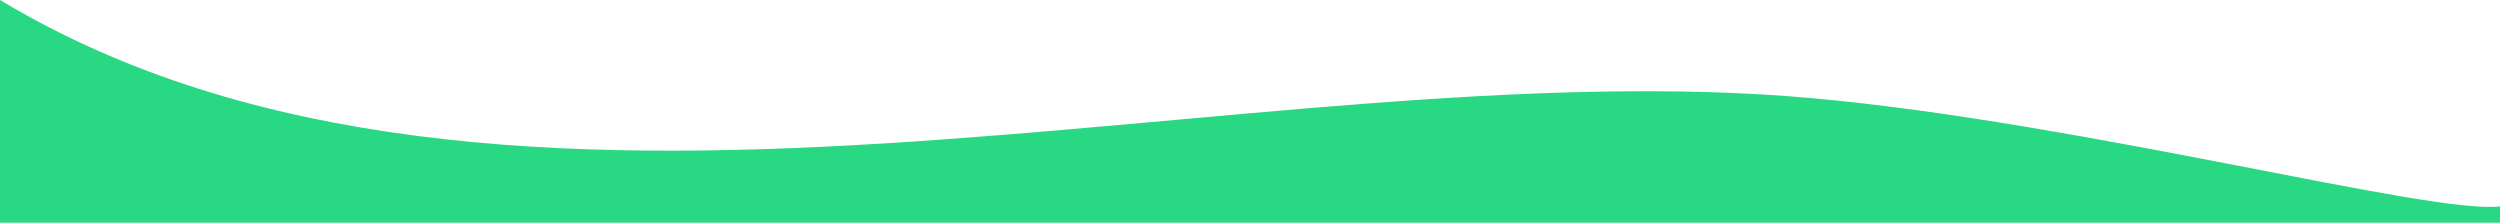 <svg width="100%" viewBox="0 0 1920 171" fill="none" xmlns="http://www.w3.org/2000/svg">
<path d="M0 0C387 232.5 960 36 1393 75.5C1602.02 94.568 1867.5 165 1920 158.5C1920 171 1920 171 1920 171H0C0 171 0 171 0 0Z" fill="#29D882"/>
</svg>
